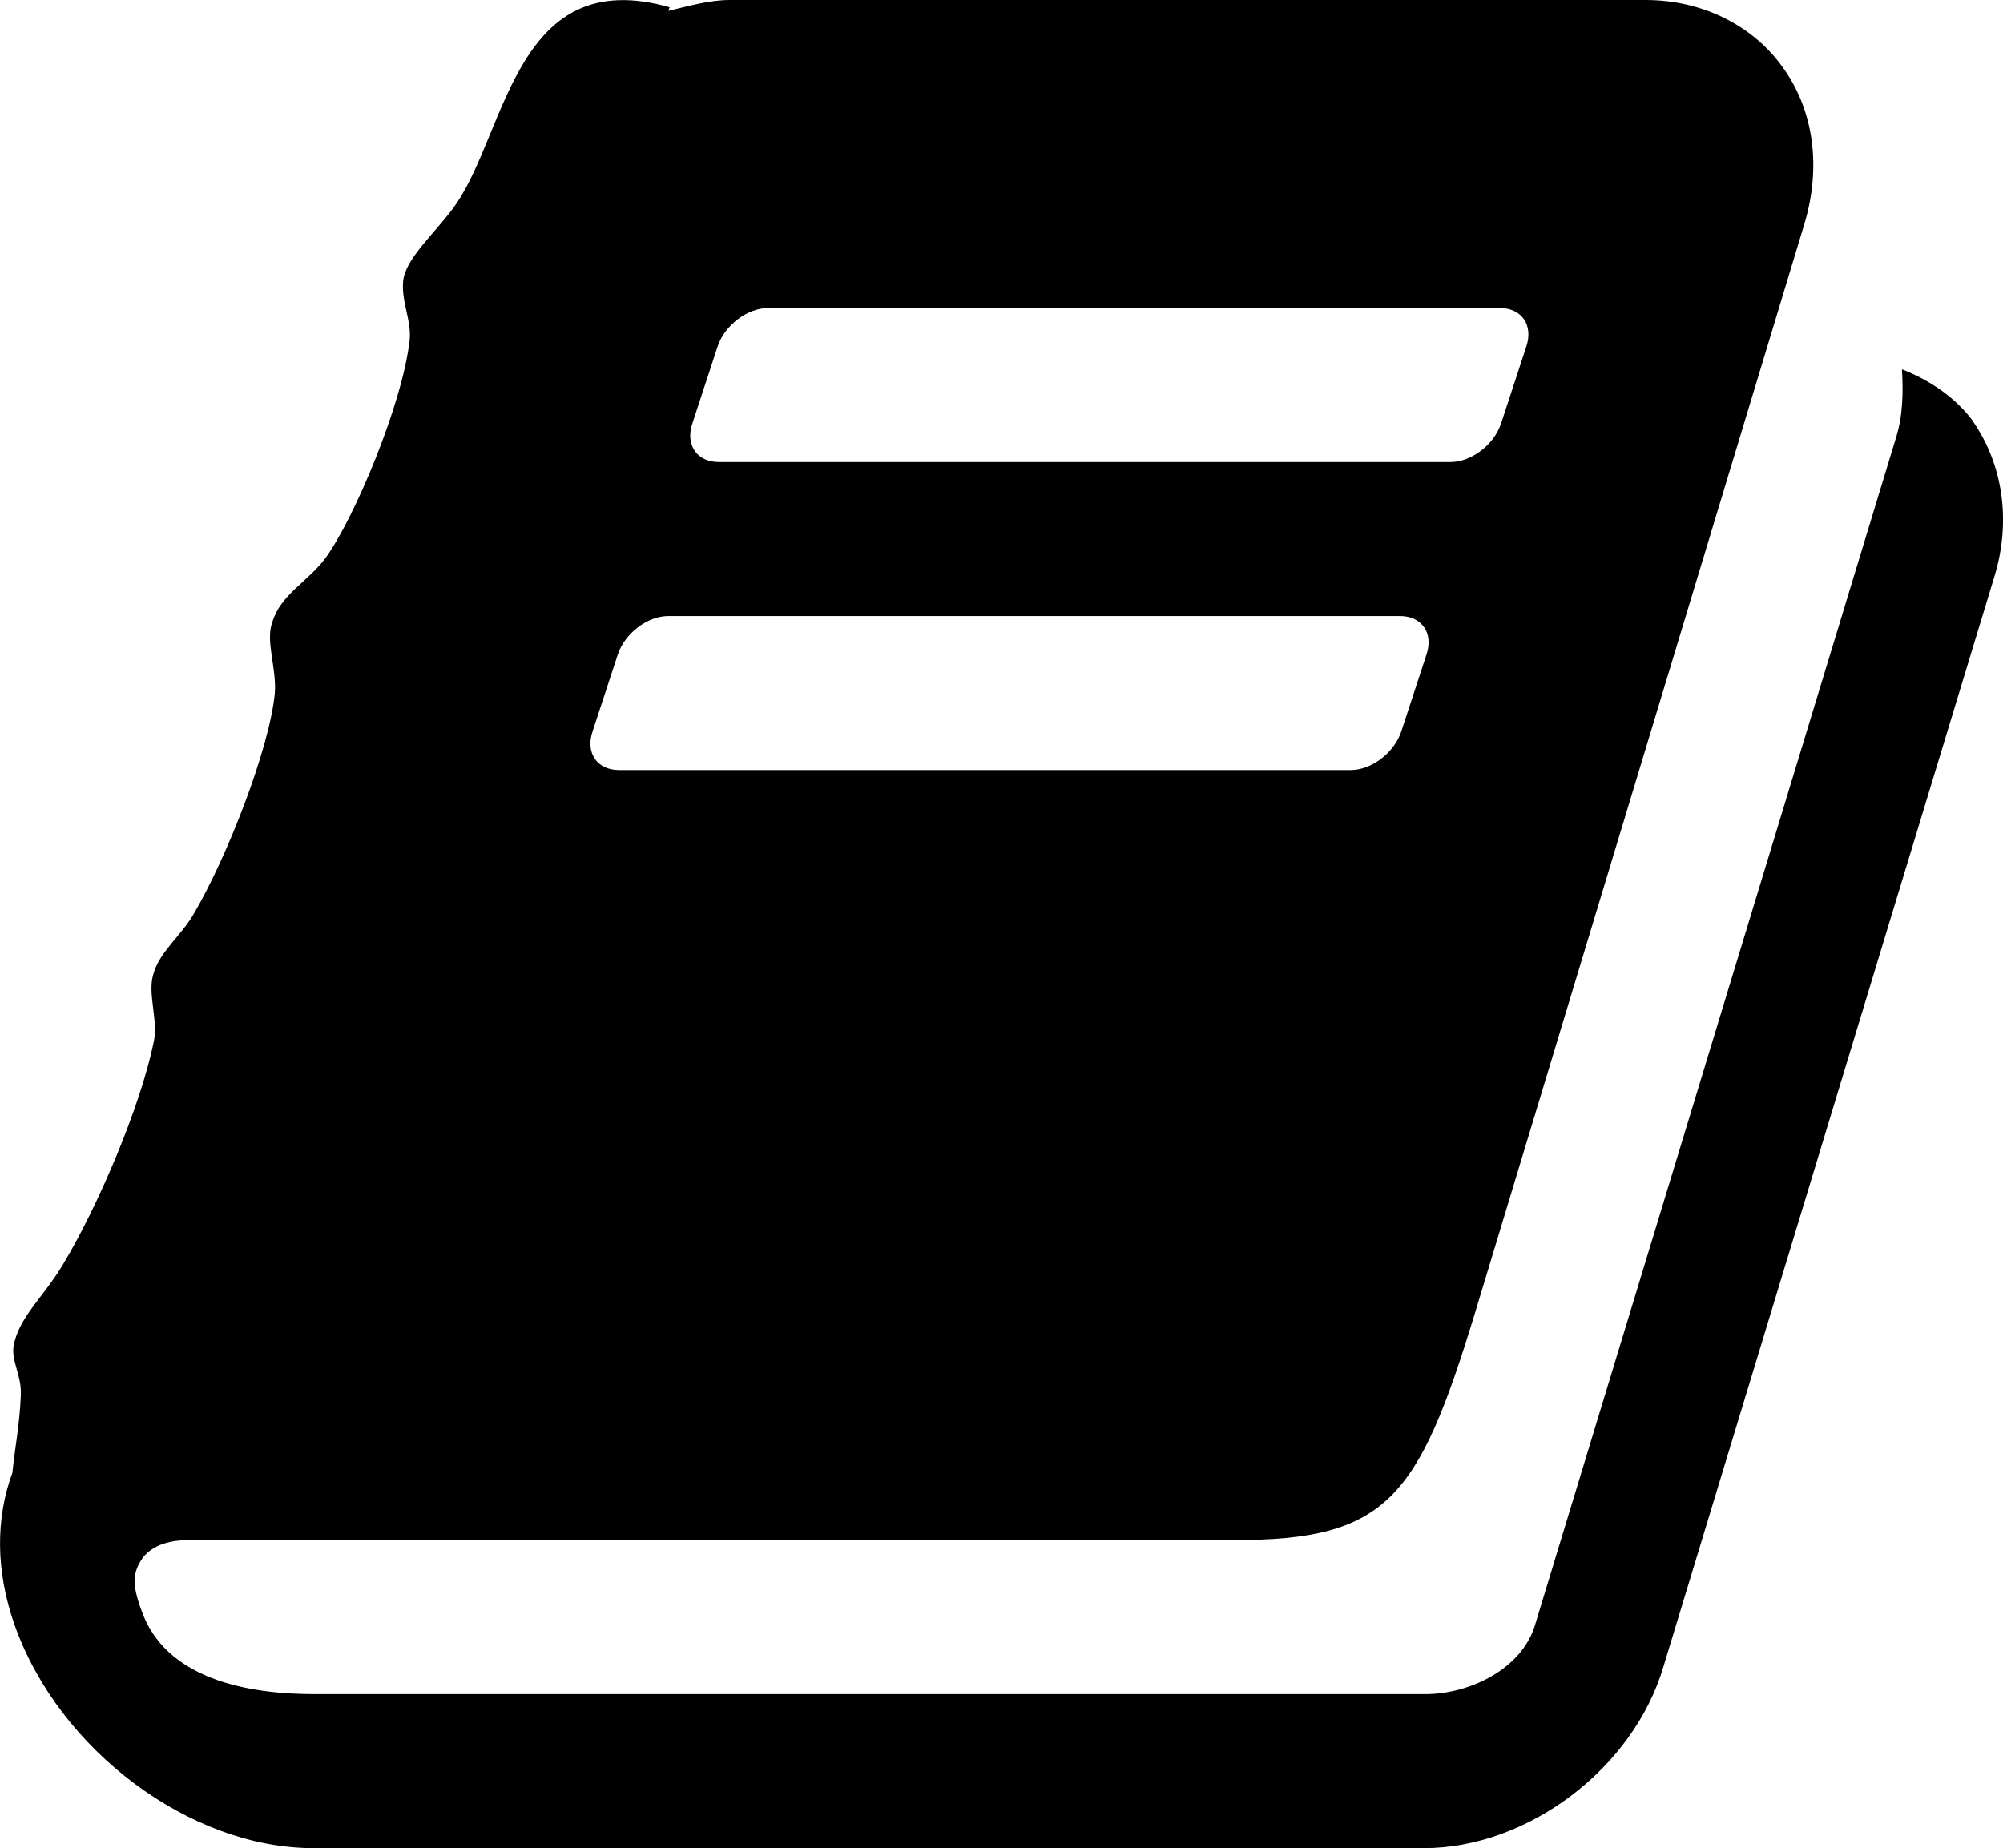 <svg xmlns="http://www.w3.org/2000/svg" viewBox="0 0 26.006 24">
  <path d="M25.614 5.469c.391.562.5 1.297.281 2.016l-4.297 14.156c-.391 1.328-1.766 2.359-3.109 2.359H4.067c-1.594 0-3.297-1.266-3.875-2.891-.25-.703-.25-1.391-.031-1.984.031-.313.094-.625.109-1 .016-.25-.125-.453-.094-.641.063-.375.391-.641.641-1.062.469-.781 1-2.047 1.172-2.859.078-.297-.078-.641 0-.906.078-.297.375-.516.531-.797.422-.719.969-2.109 1.047-2.844.031-.328-.125-.688-.031-.938.109-.359.453-.516.688-.828.375-.516 1-2 1.094-2.828.031-.266-.125-.531-.078-.812.063-.297.438-.609.688-.969.656-.969.781-3.109 2.766-2.547l-.016.047c.266-.063.531-.141.797-.141H21.366c.734 0 1.391.328 1.781.875.406.562.5 1.297.281 2.031l-4.281 14.156c-.734 2.406-1.141 2.938-3.125 2.938H2.444c-.203 0-.453.047-.594.234-.125.187-.141.328-.016.672.313.906 1.391 1.094 2.25 1.094H18.506c.578 0 1.25-.328 1.422-.891l4.688-15.422c.094-.297.094-.609.078-.891.359.141.688.359.922.672zM8.989 5.5c-.094.281.063.5.344.5h9.5c.266 0 .562-.219.656-.5l.328-1c.094-.281-.063-.5-.344-.5H9.973c-.266 0-.562.219-.656.5zm-1.296 4c-.094.281.063.5.344.5h9.5c.266 0 .562-.219.656-.5l.328-1c.094-.281-.063-.5-.344-.5H8.677c-.266 0-.562.219-.656.5z"/>
</svg>
